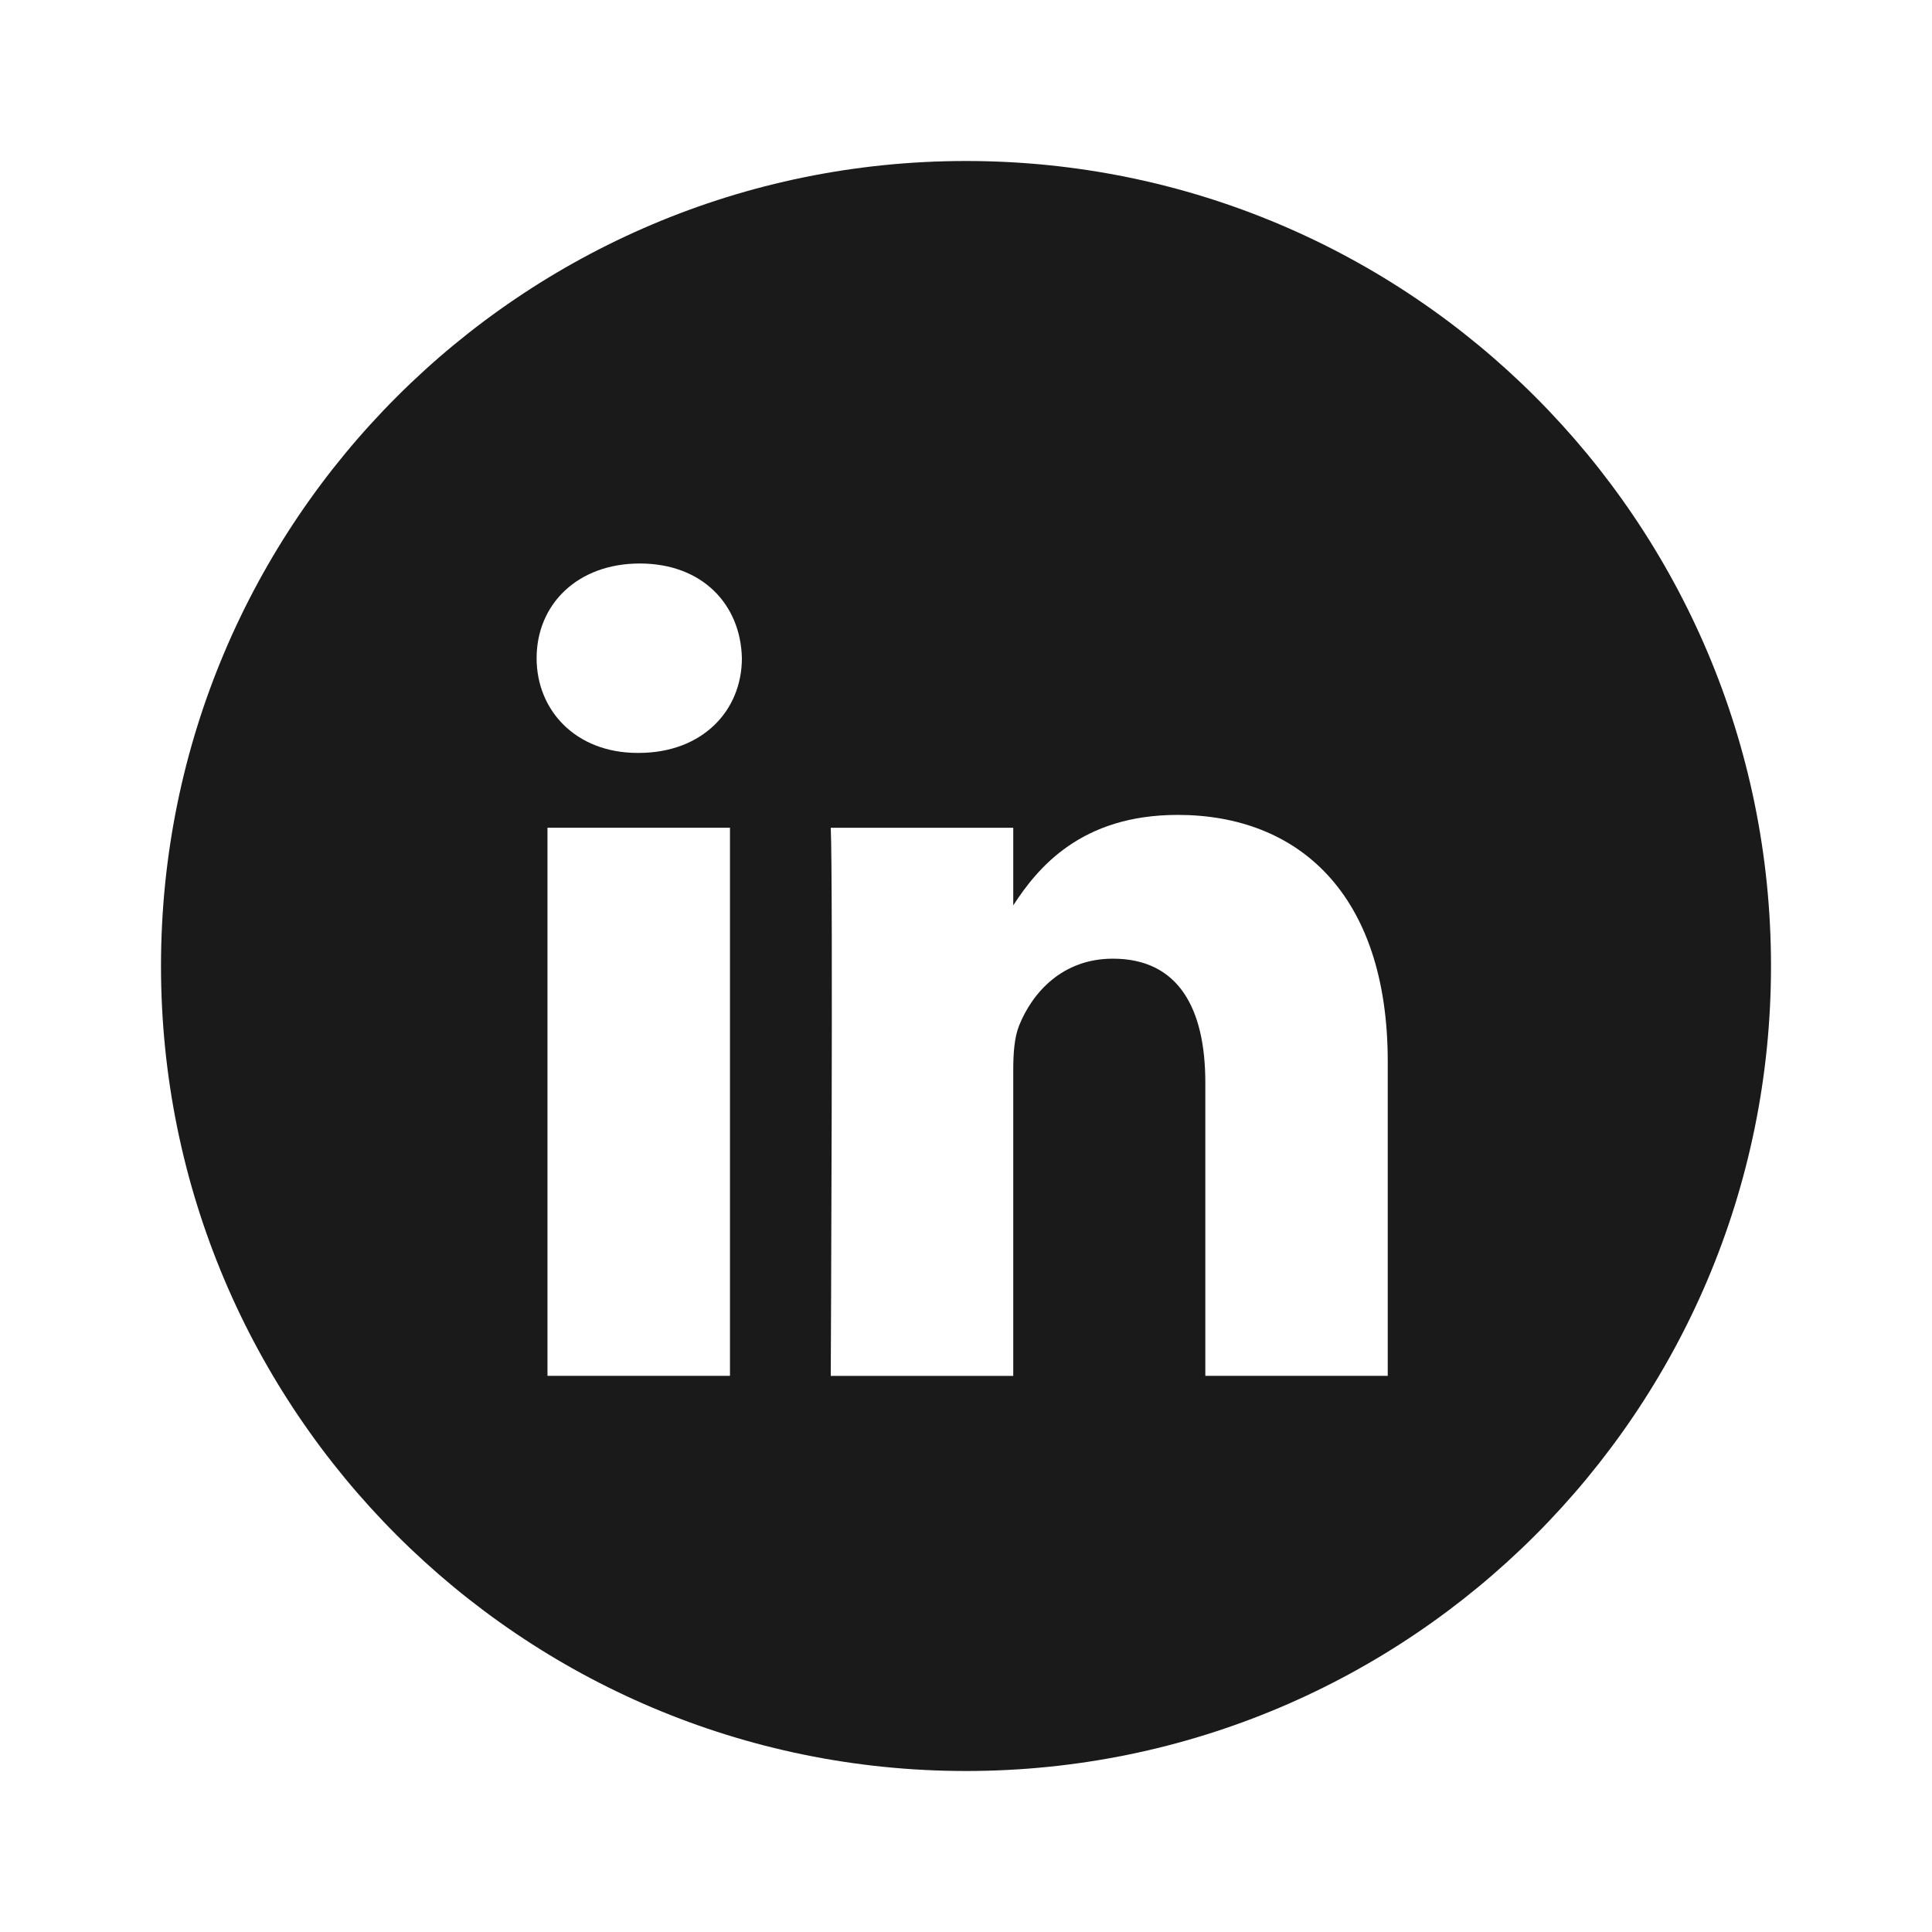 <svg width="24" height="24" viewBox="0 0 24 24" fill="none" xmlns="http://www.w3.org/2000/svg">
<path fill-rule="evenodd" clip-rule="evenodd" d="M12 2C6.477 2 2 6.477 2 12C2 17.523 6.477 22 12 22C17.523 22 22 17.523 22 12C22 6.477 17.523 2 12 2ZM6.801 10.282H9.068V17.091H6.801V10.282ZM9.216 8.176C9.201 7.508 8.724 7 7.948 7C7.173 7 6.666 7.508 6.666 8.176C6.666 8.83 7.158 9.353 7.919 9.353H7.934C8.724 9.353 9.216 8.83 9.216 8.176ZM14.63 10.123C16.121 10.123 17.239 11.096 17.239 13.187L17.239 17.091H14.973V13.449C14.973 12.534 14.645 11.909 13.824 11.909C13.198 11.909 12.825 12.33 12.661 12.737C12.601 12.882 12.587 13.085 12.587 13.289V17.092H10.32C10.32 17.092 10.35 10.922 10.32 10.283H12.587V11.247C12.888 10.783 13.426 10.123 14.63 10.123Z" fill="#1A1A1A"/>
</svg>
